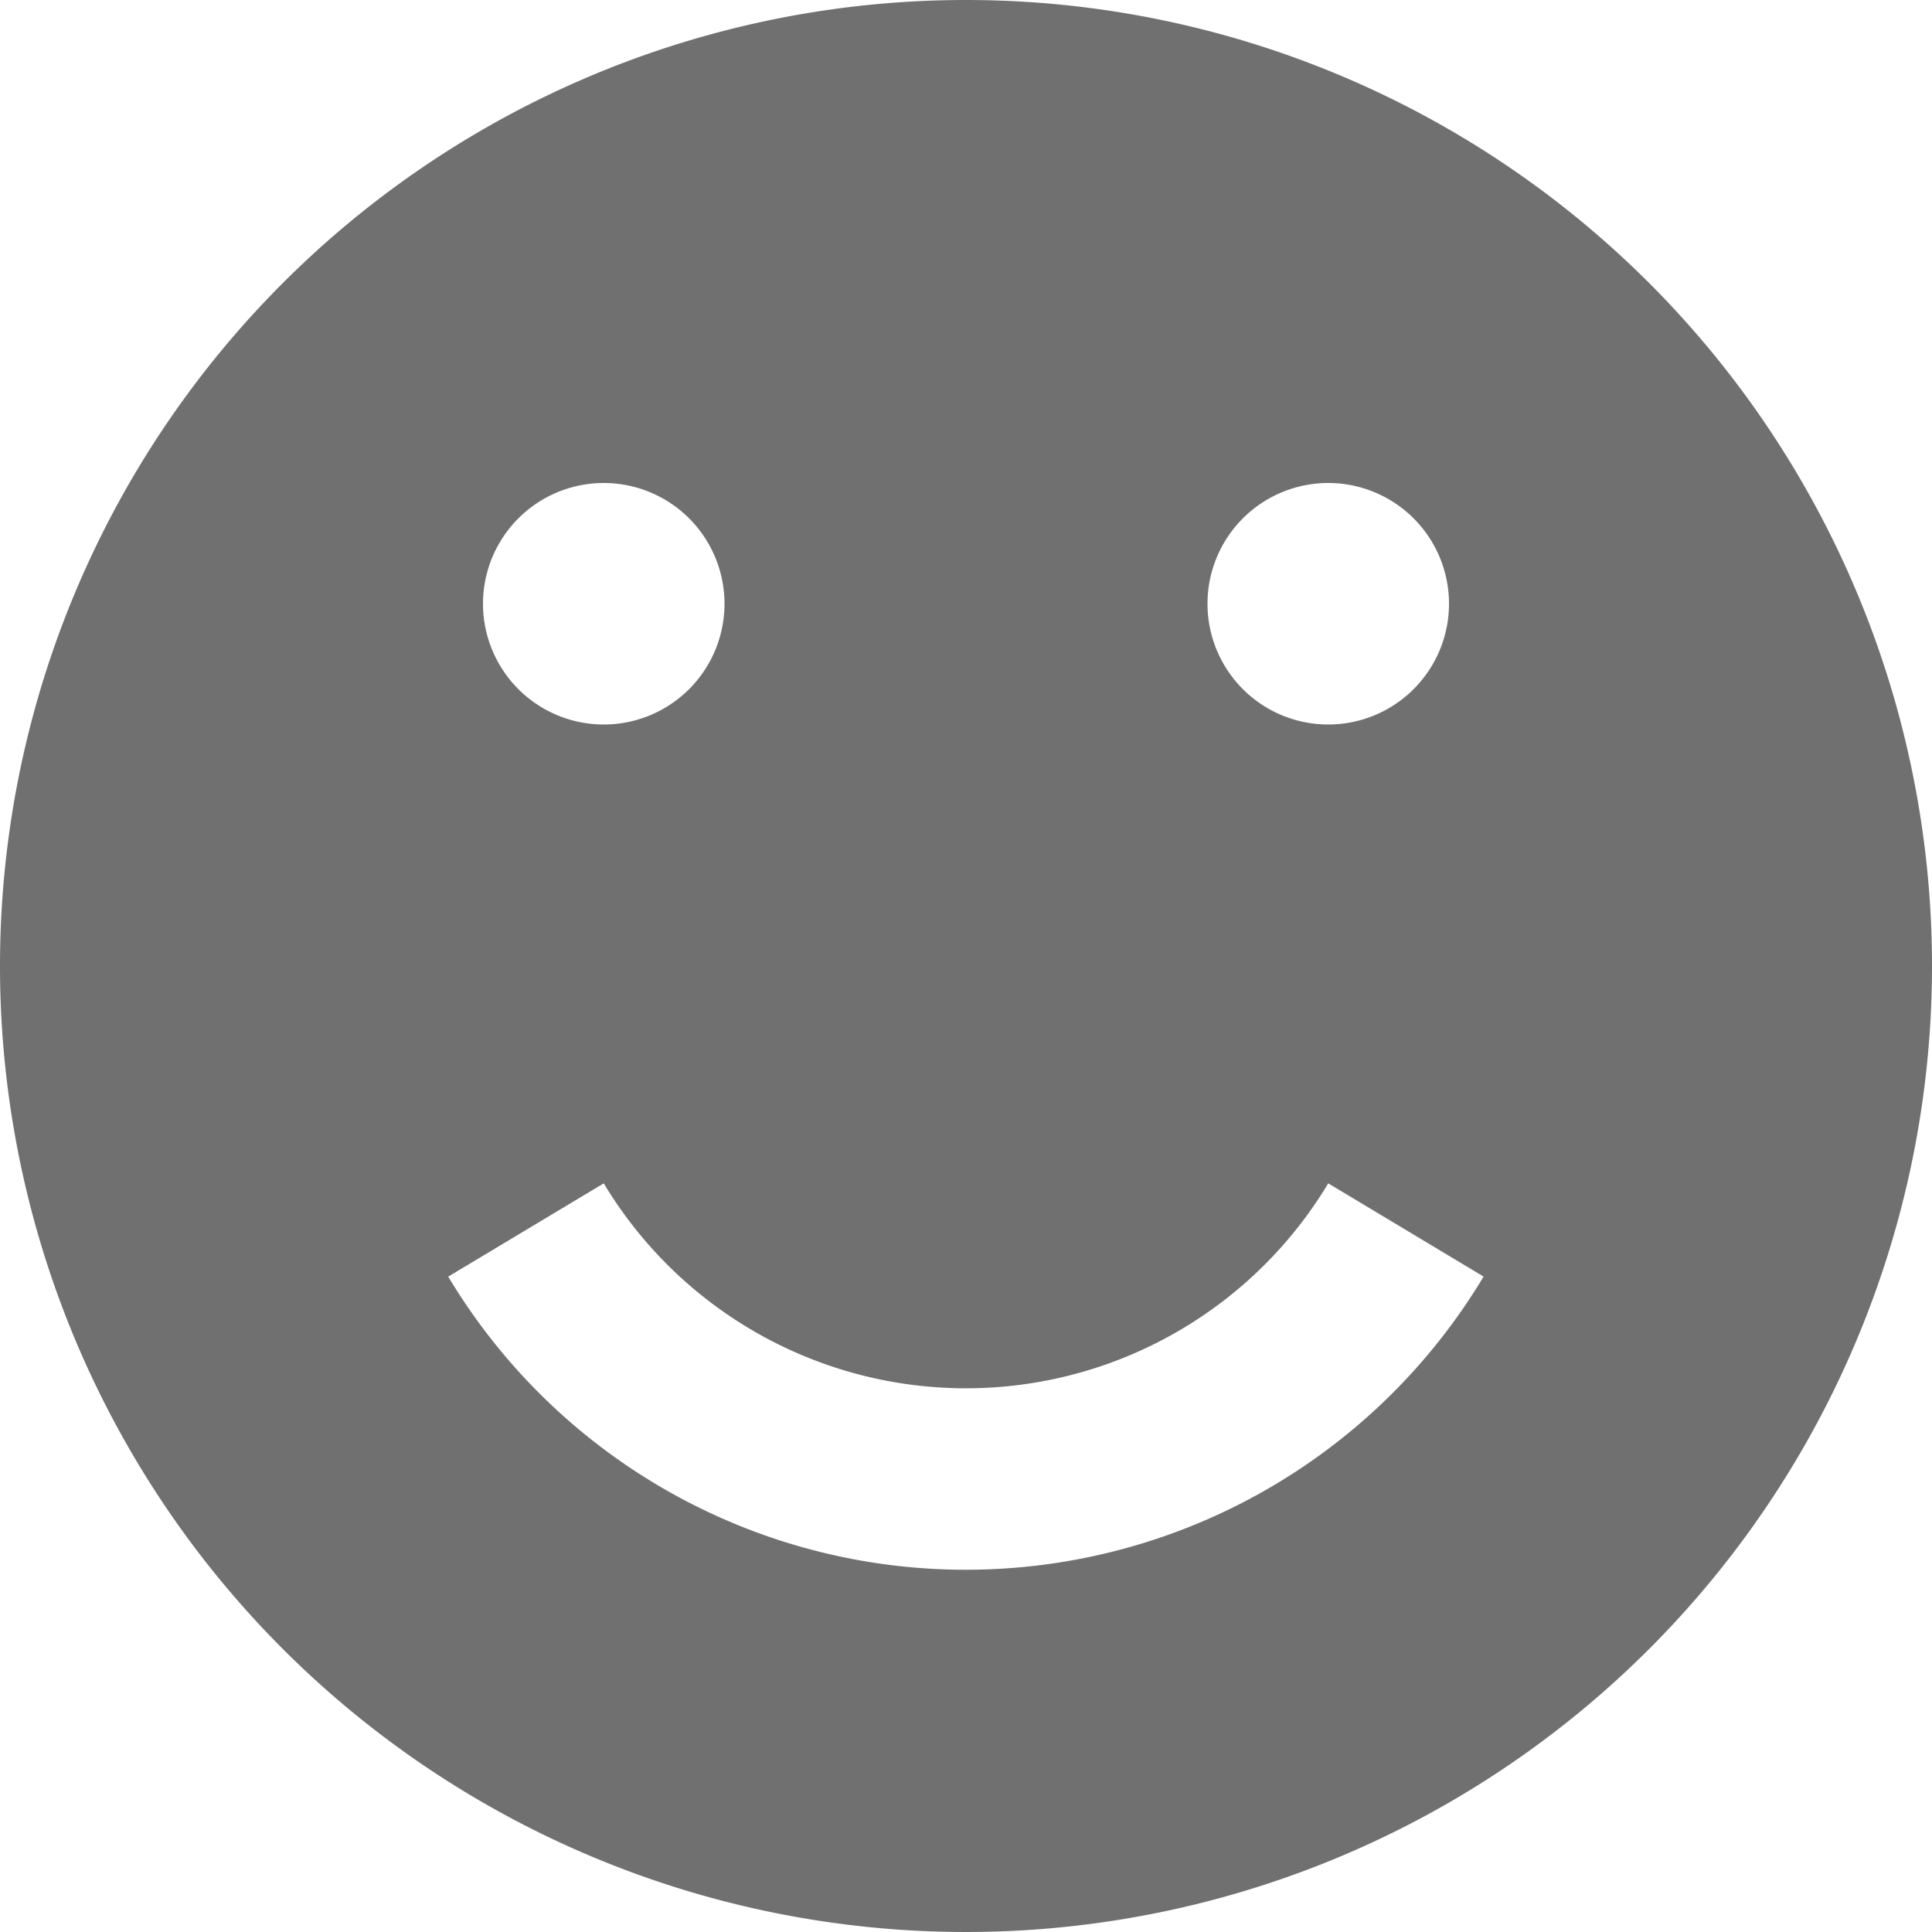 <svg xmlns="http://www.w3.org/2000/svg" width="32" height="32" viewBox="0 0 32 32">
      <path d="M16,0A16,16,0,1,0,32,16,16,16,0,0,0,16,0Zm6,8a2,2,0,1,1-2,2A2,2,0,0,1,22,8ZM10,8a2,2,0,1,1-2,2A2,2,0,0,1,10,8Zm6,18a9.994,9.994,0,0,1-8.576-4.855L10,19.6A7,7,0,0,0,22,19.6l2.573,1.544A10,10,0,0,1,16,26Z" fill="#707070"/>
    </svg>